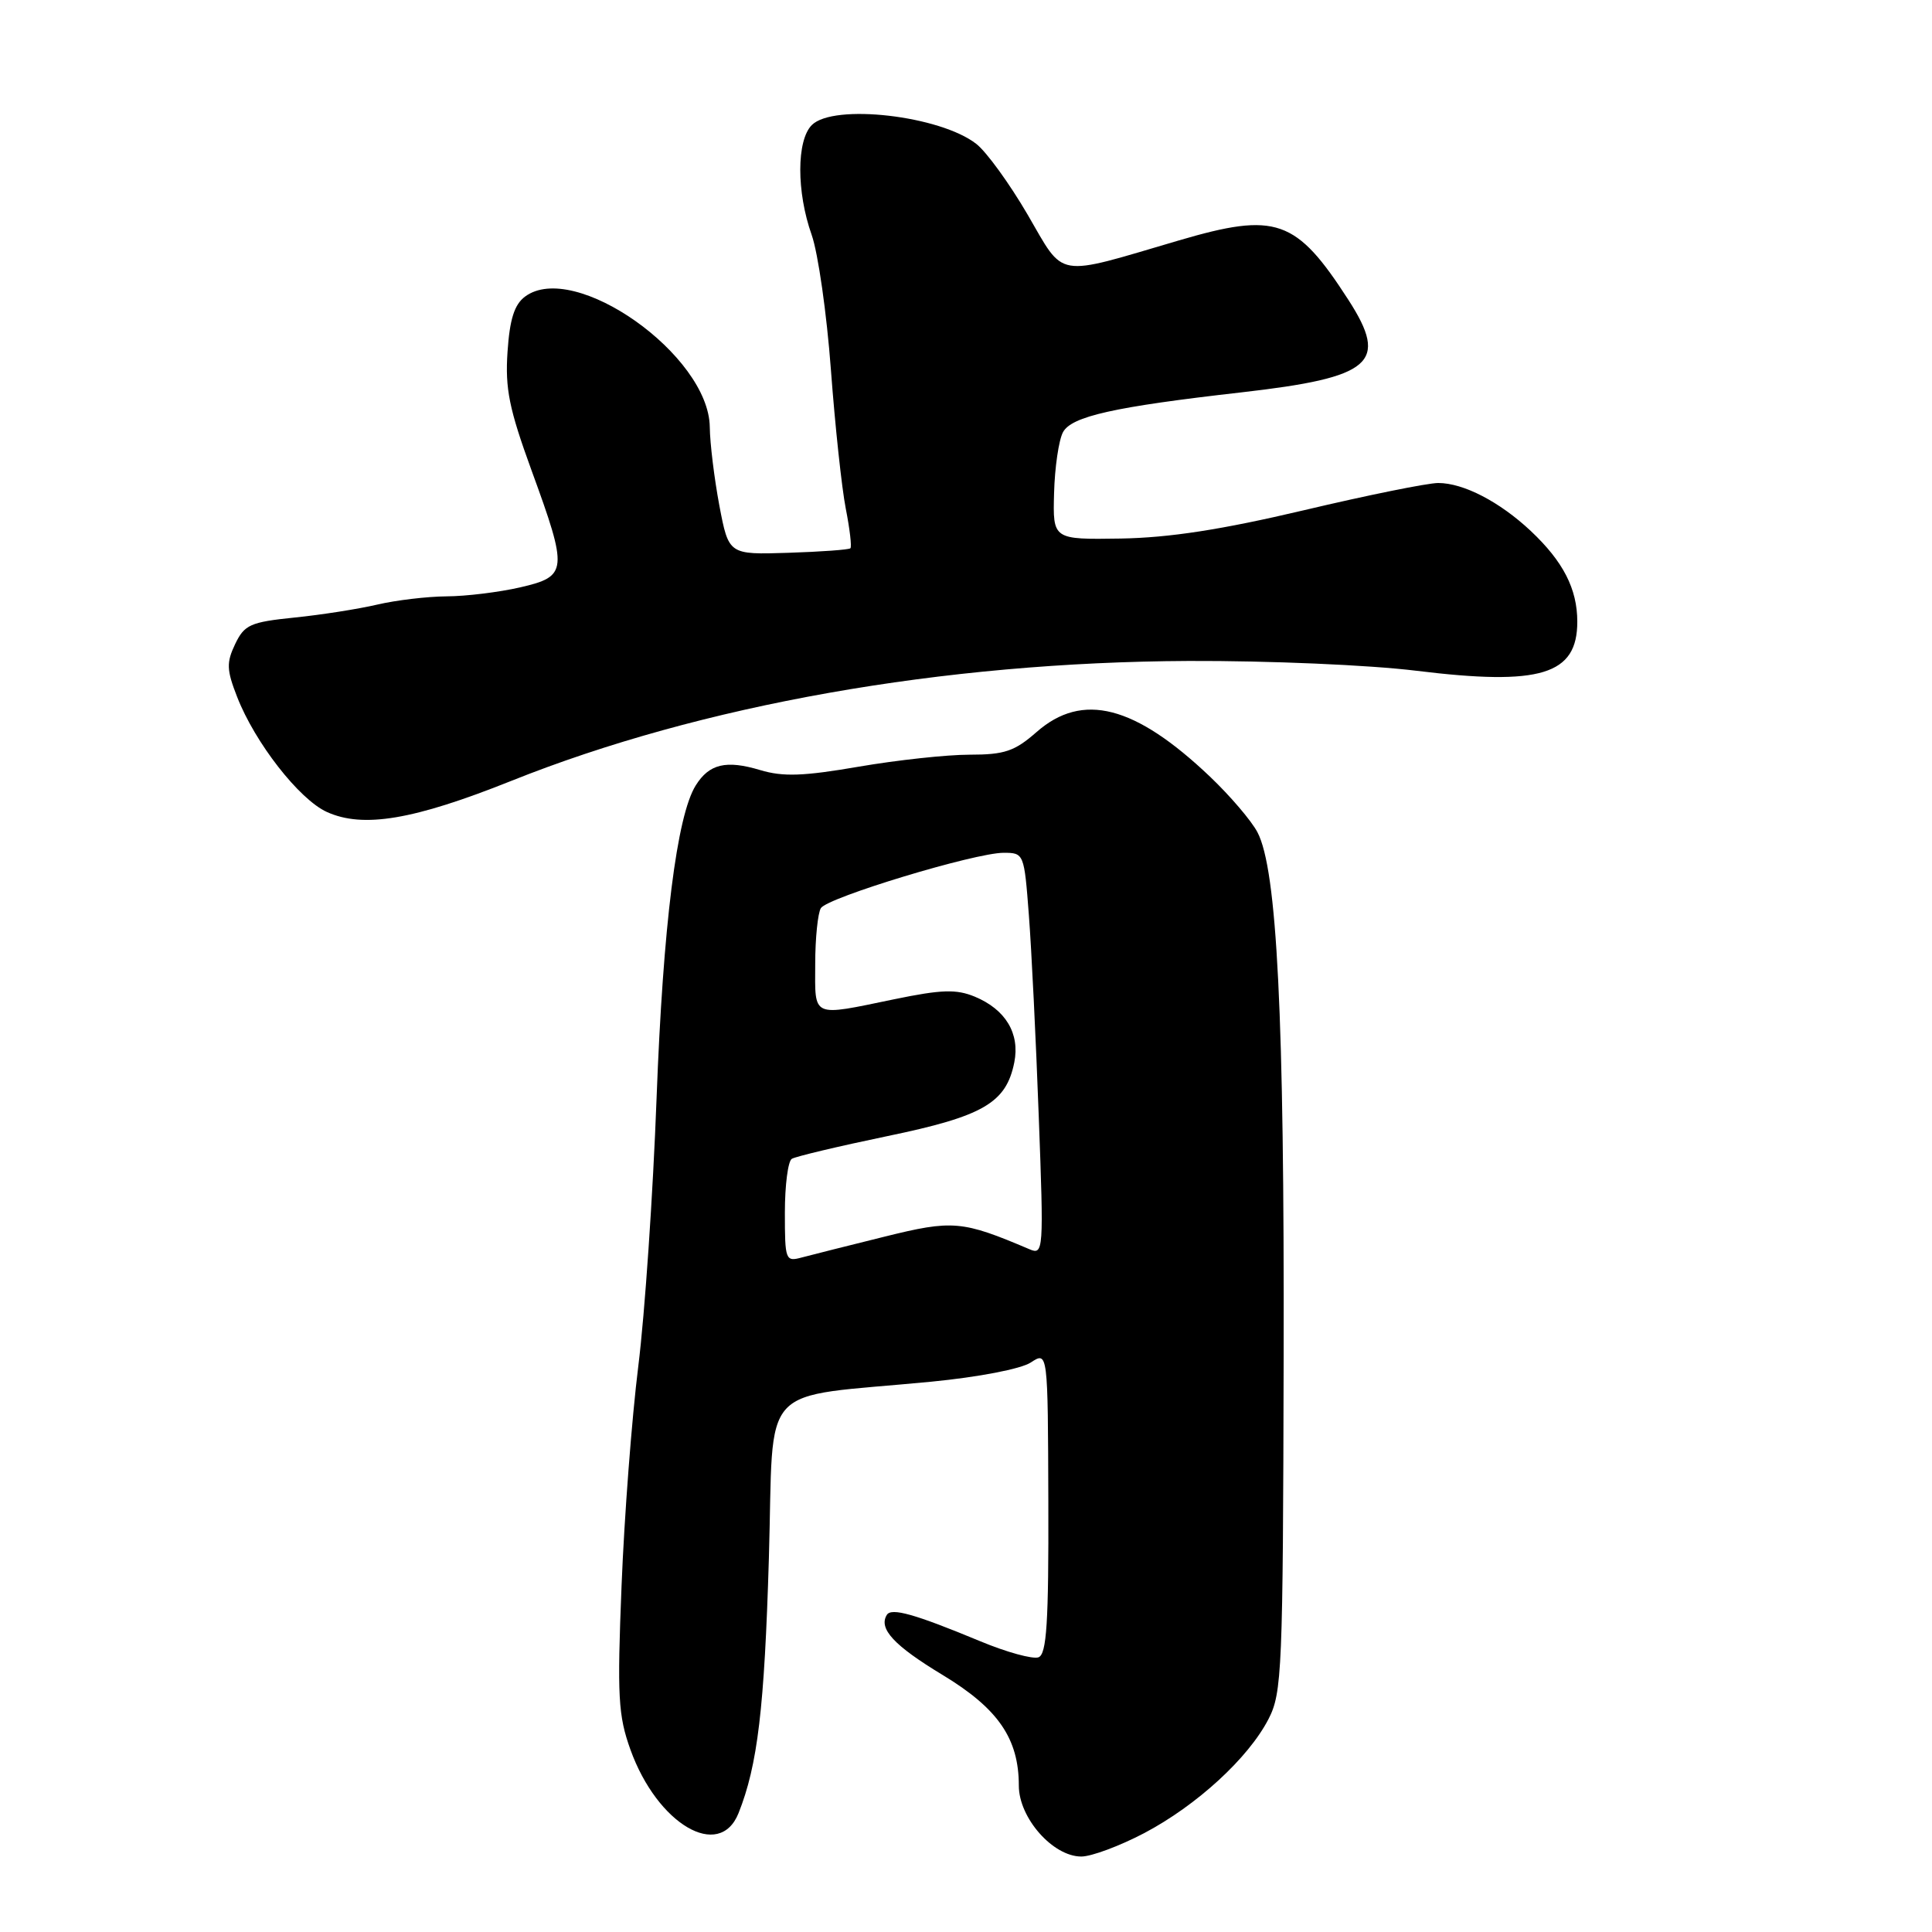 <?xml version="1.0" encoding="UTF-8" standalone="no"?>
<!DOCTYPE svg PUBLIC "-//W3C//DTD SVG 1.1//EN" "http://www.w3.org/Graphics/SVG/1.1/DTD/svg11.dtd" >
<svg xmlns="http://www.w3.org/2000/svg" xmlns:xlink="http://www.w3.org/1999/xlink" version="1.1" viewBox="0 0 256 256">
 <g >
 <path fill="currentColor"
d=" M 151.61 242.90 C 158.57 239.23 165.41 232.96 168.08 227.79 C 169.88 224.31 170.00 221.37 170.09 179.79 C 170.19 134.59 169.22 115.23 166.62 110.28 C 165.82 108.75 162.98 105.43 160.33 102.91 C 150.38 93.45 143.43 91.66 137.35 97.00 C 134.44 99.55 133.11 100.00 128.47 100.00 C 125.46 100.00 118.85 100.72 113.78 101.59 C 106.46 102.85 103.76 102.95 100.73 102.04 C 96.21 100.68 93.97 101.22 92.19 104.07 C 89.68 108.08 87.86 122.63 87.00 145.50 C 86.53 158.15 85.44 174.12 84.58 181.00 C 83.72 187.88 82.72 200.97 82.36 210.11 C 81.77 224.80 81.91 227.31 83.54 231.85 C 87.10 241.73 95.33 246.57 97.86 240.25 C 100.39 233.90 101.29 226.36 101.88 206.50 C 102.59 182.62 100.09 185.33 123.41 183.08 C 129.67 182.47 135.28 181.39 136.58 180.54 C 138.85 179.05 138.85 179.05 138.91 199.06 C 138.96 215.04 138.69 219.18 137.61 219.60 C 136.86 219.88 133.38 218.93 129.88 217.47 C 121.18 213.86 118.12 213.00 117.51 213.98 C 116.38 215.81 118.46 218.05 124.90 221.94 C 132.26 226.39 135.00 230.37 135.00 236.61 C 135.00 240.88 139.51 246.00 143.28 246.00 C 144.62 246.00 148.37 244.60 151.61 242.90 Z  M 67.70 103.49 C 92.90 93.40 124.95 87.73 157.50 87.58 C 168.10 87.54 181.44 88.11 187.68 88.88 C 204.14 90.90 209.00 89.42 209.00 82.38 C 209.00 78.04 207.14 74.41 202.84 70.36 C 198.72 66.49 193.92 64.00 190.57 64.00 C 189.18 64.00 181.17 65.62 172.77 67.61 C 161.84 70.19 154.94 71.25 148.50 71.36 C 139.50 71.50 139.50 71.50 139.67 65.34 C 139.76 61.95 140.29 58.32 140.85 57.27 C 141.98 55.17 147.59 53.91 164.50 51.99 C 181.85 50.01 184.06 48.10 178.68 39.75 C 171.74 28.99 169.11 28.07 156.20 31.86 C 139.63 36.73 141.15 36.99 136.16 28.43 C 133.78 24.35 130.73 20.14 129.38 19.08 C 124.60 15.32 110.45 13.69 107.57 16.57 C 105.54 18.60 105.53 25.43 107.55 31.12 C 108.40 33.53 109.55 41.58 110.10 49.00 C 110.65 56.42 111.54 64.70 112.07 67.40 C 112.60 70.09 112.88 72.46 112.68 72.65 C 112.49 72.84 108.78 73.11 104.44 73.25 C 96.56 73.50 96.56 73.50 95.32 67.00 C 94.65 63.42 94.07 58.74 94.05 56.59 C 93.93 47.05 76.09 34.44 69.57 39.30 C 68.16 40.35 67.54 42.29 67.25 46.62 C 66.92 51.50 67.46 54.17 70.42 62.30 C 75.30 75.66 75.23 76.37 68.92 77.83 C 66.13 78.47 61.74 79.01 59.17 79.02 C 56.60 79.04 52.48 79.53 50.00 80.11 C 47.52 80.69 42.58 81.47 39.01 81.83 C 33.16 82.43 32.39 82.78 31.16 85.34 C 29.99 87.80 30.02 88.76 31.42 92.34 C 33.78 98.41 39.65 105.93 43.31 107.59 C 48.11 109.77 54.81 108.64 67.70 103.49 Z  M 104.00 160.68 C 104.00 157.07 104.41 153.86 104.92 153.55 C 105.43 153.24 111.10 151.89 117.54 150.55 C 130.29 147.91 133.32 146.15 134.40 140.77 C 135.16 136.94 133.25 133.76 129.16 132.06 C 126.70 131.05 124.77 131.11 118.47 132.41 C 107.44 134.69 108.00 134.94 108.02 127.75 C 108.02 124.31 108.37 120.97 108.77 120.33 C 109.68 118.91 129.19 113.00 132.98 113.00 C 135.68 113.00 135.71 113.09 136.33 121.25 C 136.68 125.79 137.27 137.79 137.64 147.92 C 138.31 165.81 138.27 166.32 136.41 165.53 C 127.48 161.73 126.24 161.62 117.18 163.87 C 112.41 165.05 107.49 166.29 106.25 166.62 C 104.08 167.21 104.00 166.99 104.00 160.68 Z "/>
</g>
</svg>